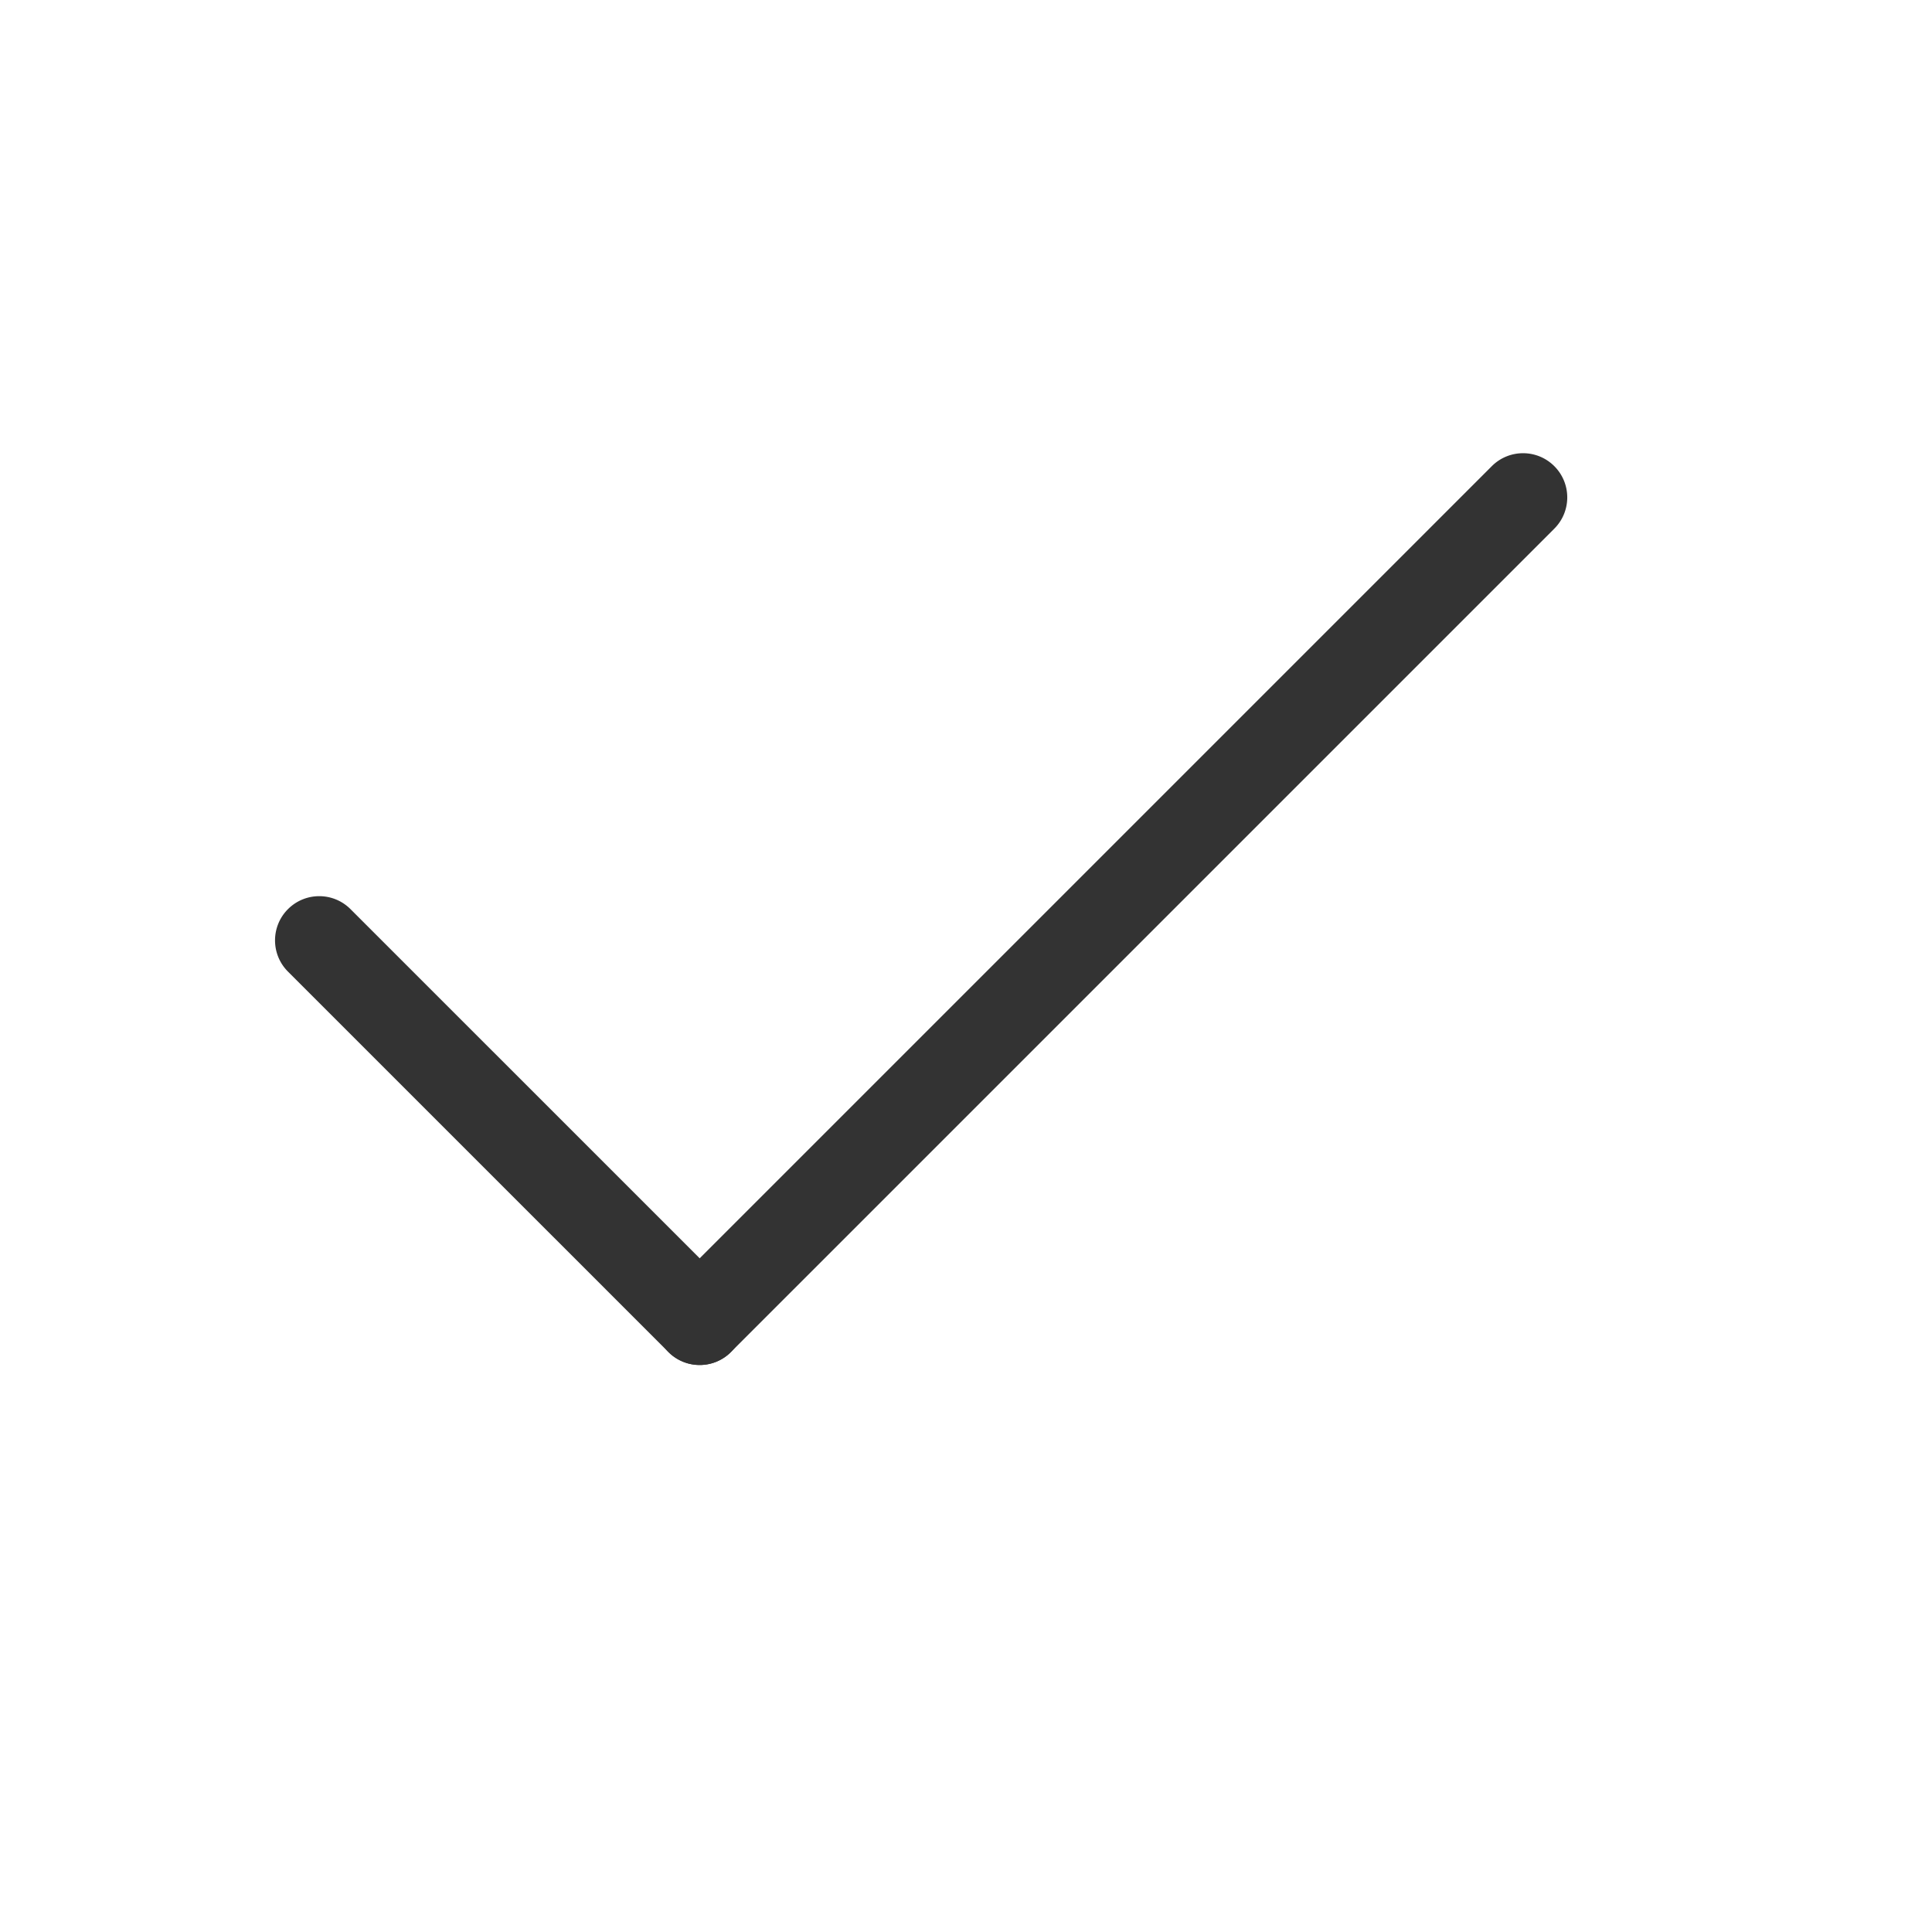 <?xml version="1.0" standalone="no"?><!DOCTYPE svg PUBLIC "-//W3C//DTD SVG 1.1//EN" "http://www.w3.org/Graphics/SVG/1.1/DTD/svg11.dtd"><svg class="icon" width="16px" height="16.00px" viewBox="0 0 1024 1024" version="1.1" xmlns="http://www.w3.org/2000/svg"><path fill="#333333" d="M370.842 723.473a23.348 23.348 0 0 1-16.562-6.863L152.638 514.979c-9.15-9.15-9.15-23.974 0-33.125 9.15-9.15 23.974-9.15 33.125 0l201.642 201.631c9.15 9.15 9.15 23.974 0 33.125a23.352 23.352 0 0 1-16.563 6.863z"  /><path fill="#333333" d="M370.842 723.473a23.348 23.348 0 0 1-16.562-6.863c-9.15-9.151-9.15-23.974 0-33.125l436.409-436.409c9.151-9.15 23.974-9.15 33.125 0 9.15 9.15 9.15 23.974 0 33.125L387.404 716.61a23.348 23.348 0 0 1-16.562 6.863z"  /></svg>